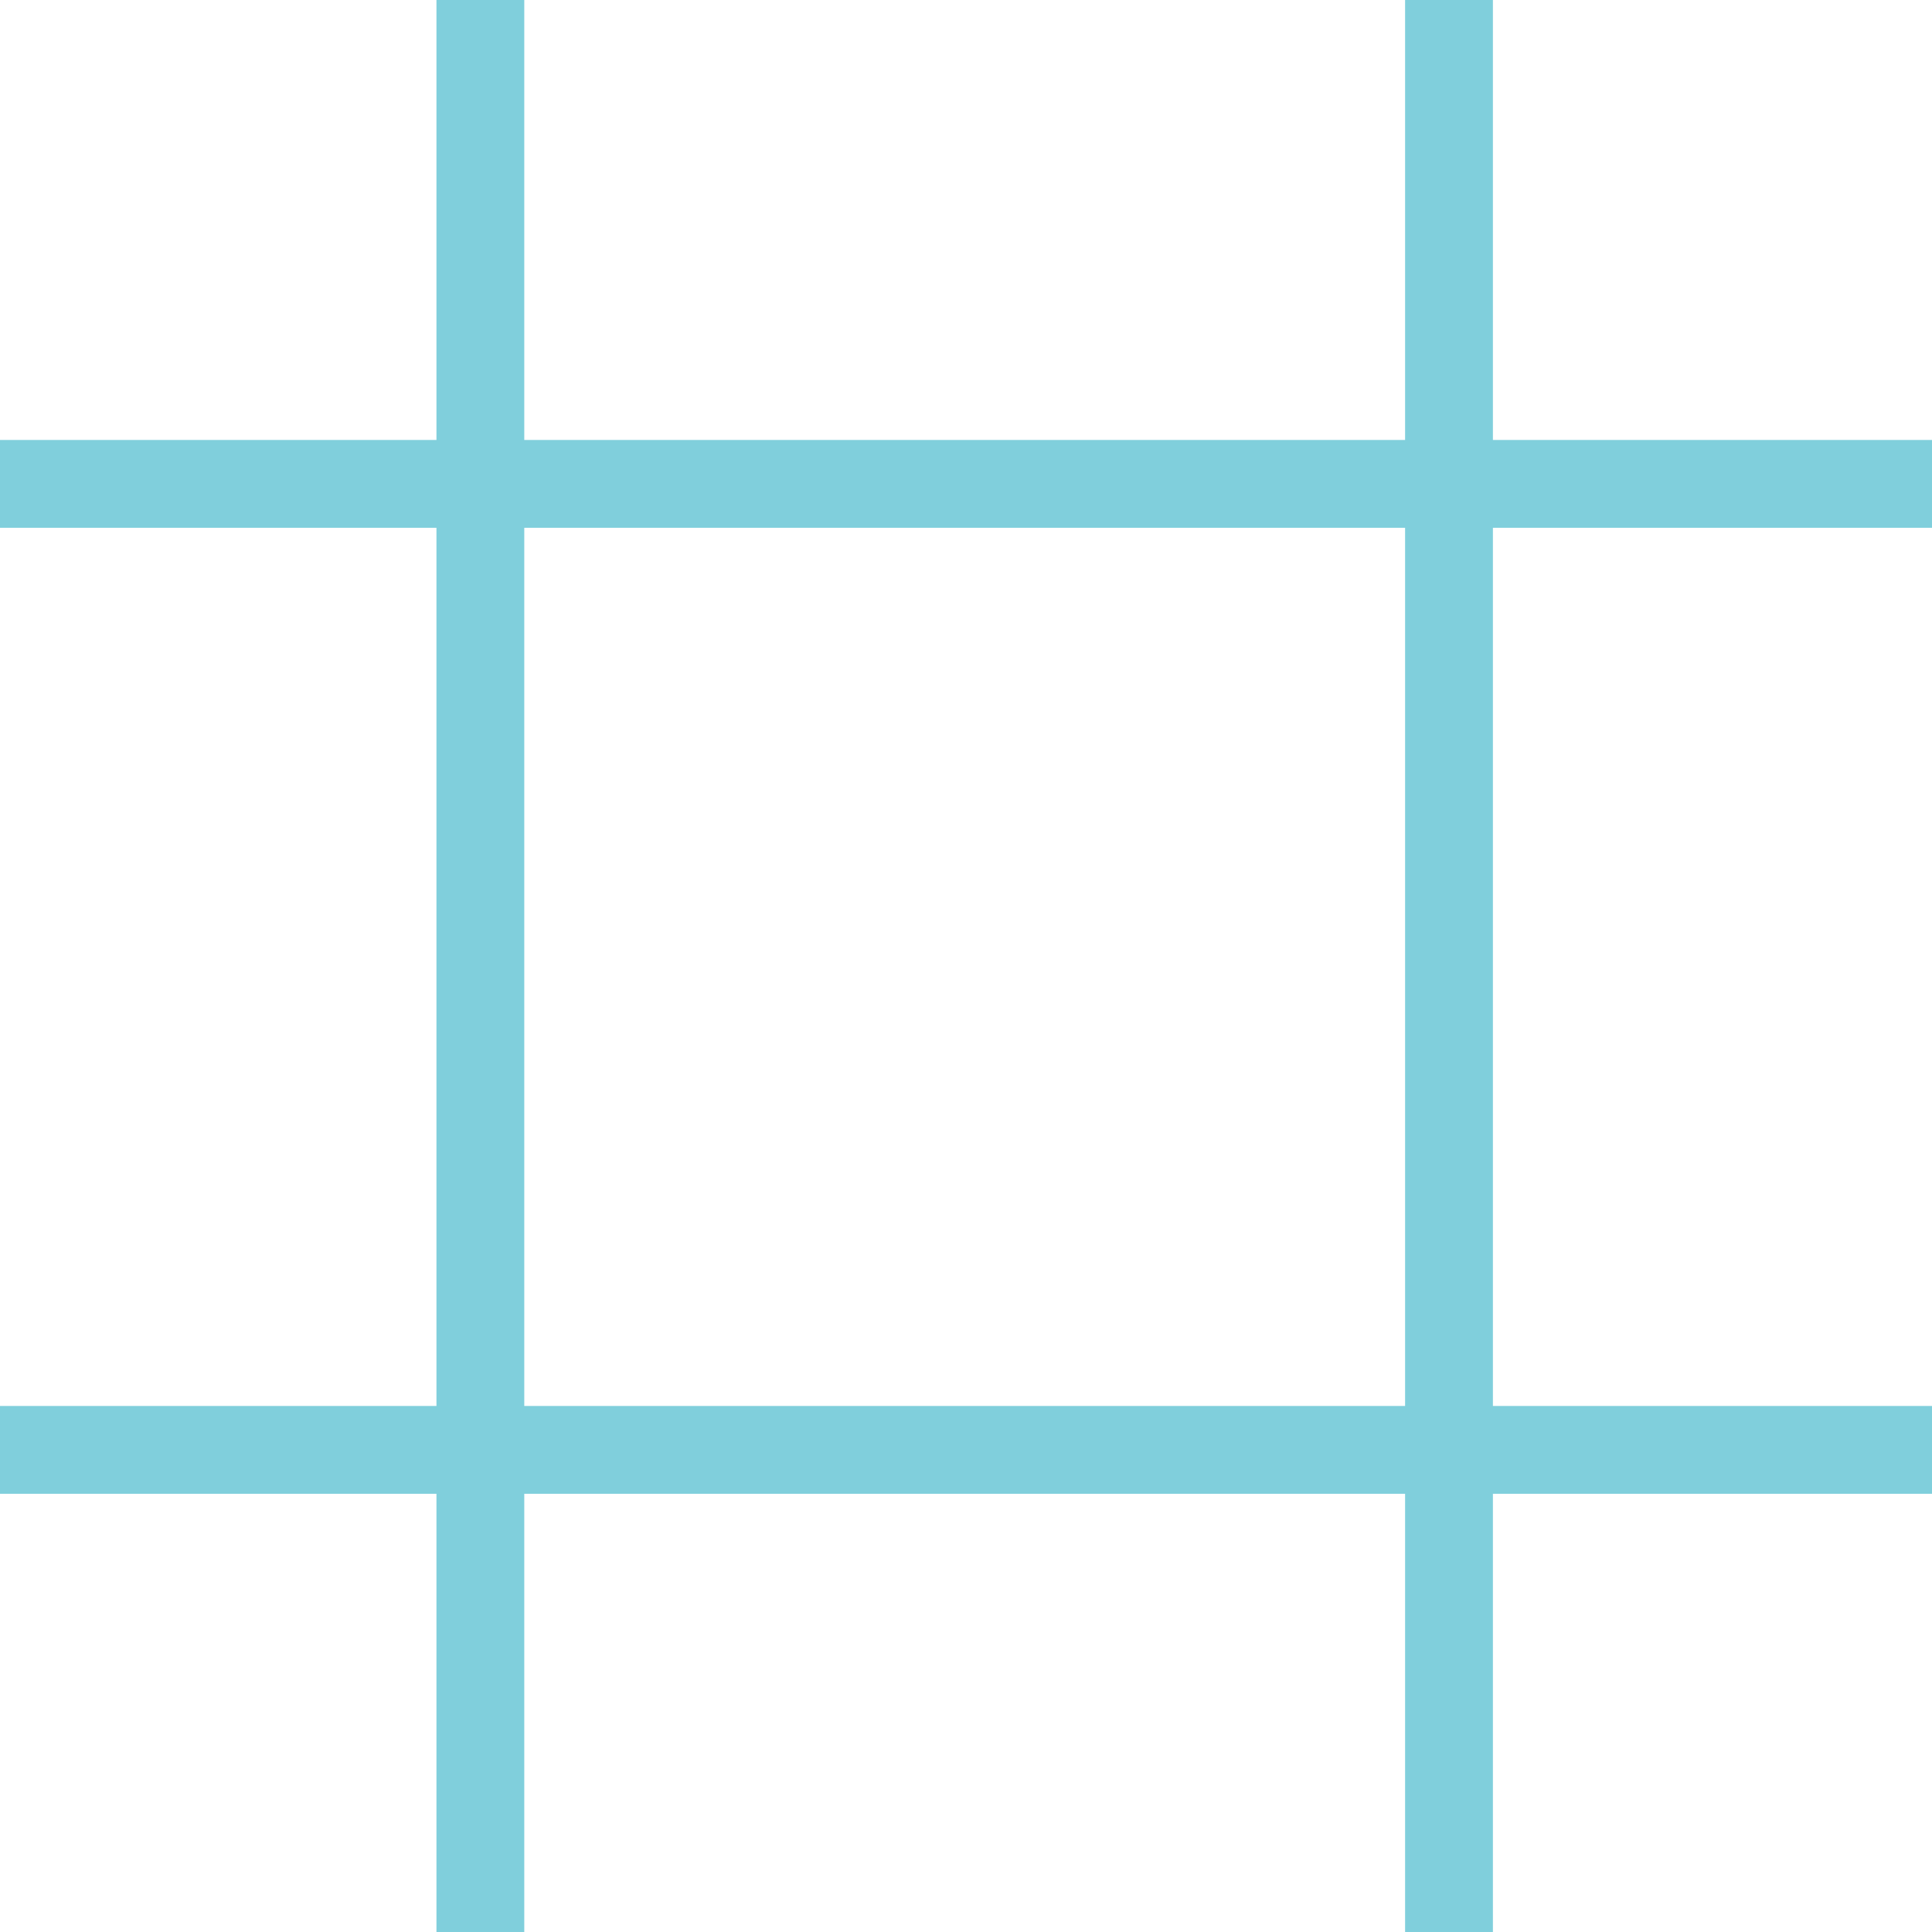 <svg id="Layer_1" data-name="Layer 1" xmlns="http://www.w3.org/2000/svg" viewBox="0 0 22 22"><title>GridBlue</title><rect width="22" height="22" style="fill:none"/><line x1="5.47" x2="5.47" y2="22" style="fill:none;stroke:#80cfdc;stroke-miterlimit:10"/><line x1="16.5" x2="16.5" y2="22" style="fill:none;stroke:#80cfdc;stroke-miterlimit:10"/><line y1="5.51" x2="22" y2="5.51" style="fill:none;stroke:#80cfdc;stroke-miterlimit:10"/><line y1="16.51" x2="22" y2="16.51" style="fill:none;stroke:#80cfdc;stroke-miterlimit:10"/></svg>